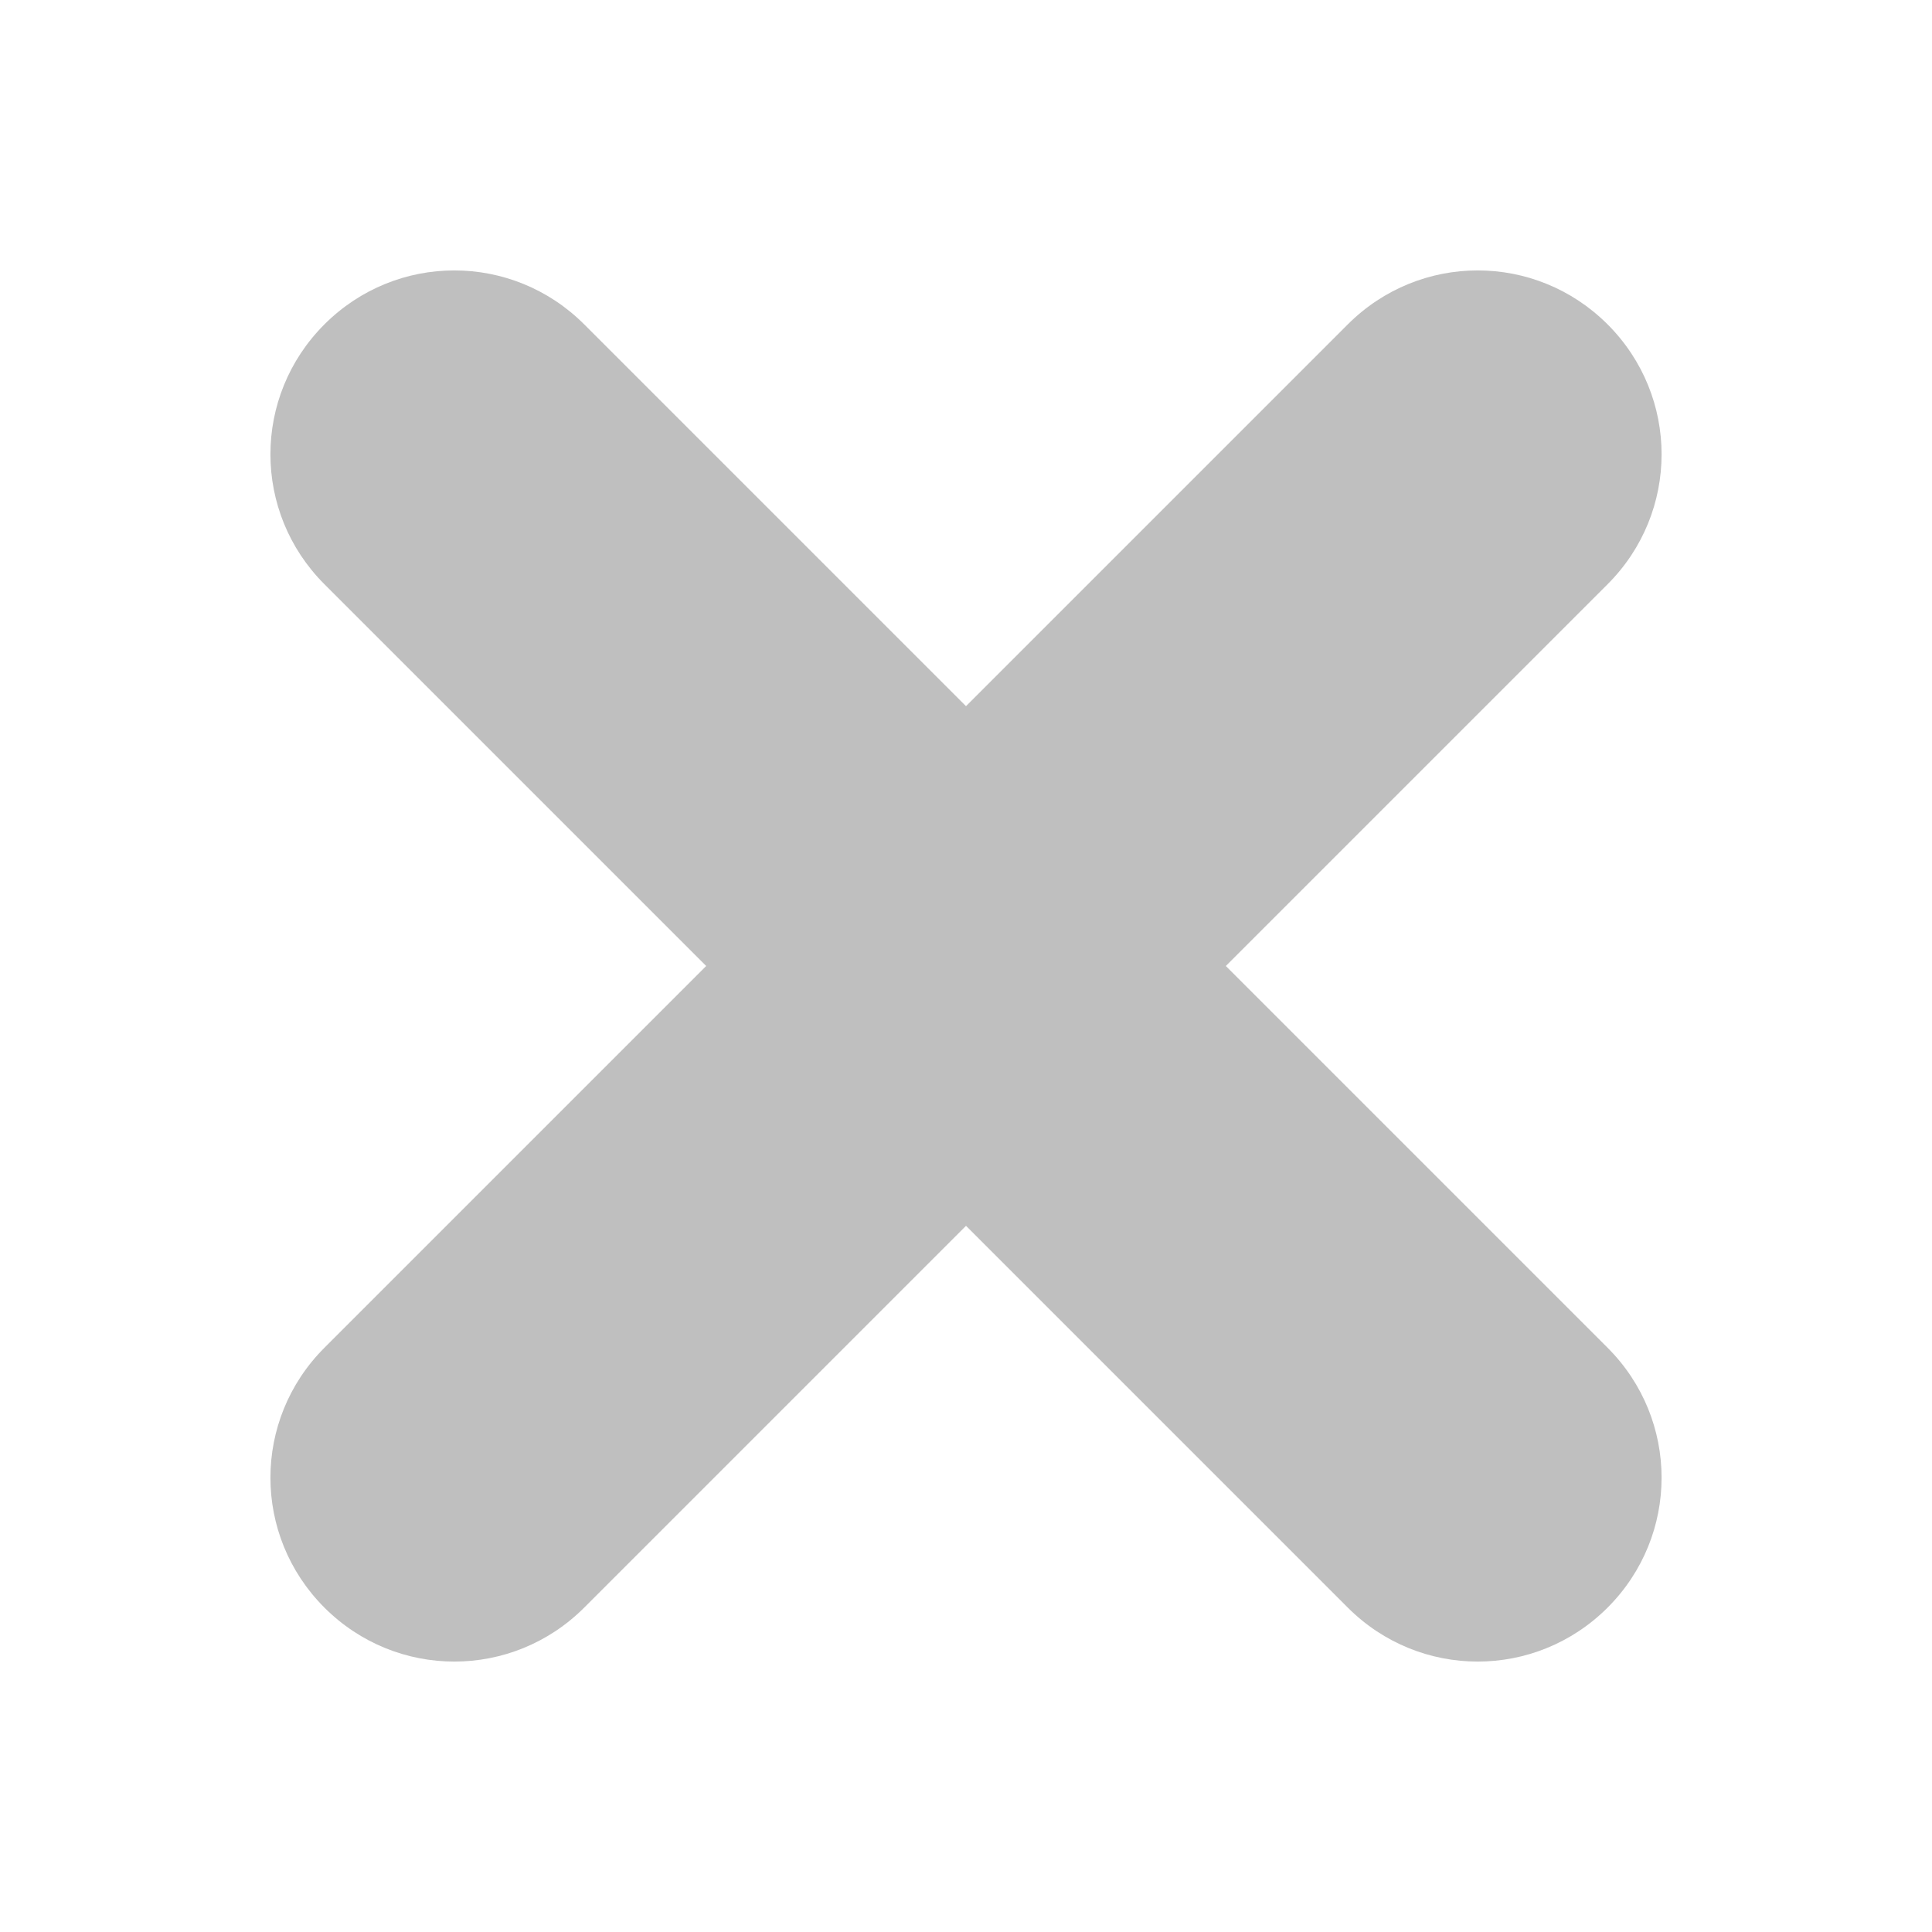 <?xml version="1.0" encoding="UTF-8" standalone="no"?>
<svg
   xmlns:dc="http://purl.org/dc/elements/1.1/"
   xmlns:cc="http://creativecommons.org/ns#"
   xmlns:rdf="http://www.w3.org/1999/02/22-rdf-syntax-ns#"
   xmlns:svg="http://www.w3.org/2000/svg"
   xmlns="http://www.w3.org/2000/svg"
   xmlns:sodipodi="http://sodipodi.sourceforge.net/DTD/sodipodi-0.dtd"
   xmlns:inkscape="http://www.inkscape.org/namespaces/inkscape"
   width="118.916mm"
   height="118.916mm"
   viewBox="0 0 118.916 118.916"
   version="1.1"
   id="svg8"
   inkscape:version="1.0.1 (3bc2e813f5, 2020-09-07)"
   sodipodi:docname="delete.svg">
  <defs
     id="defs2" />
  <sodipodi:namedview
     id="base"
     pagecolor="#ffffff"
     bordercolor="#666666"
     borderopacity="1.0"
     inkscape:pageopacity="0.0"
     inkscape:pageshadow="2"
     inkscape:zoom="0.7"
     inkscape:cx="346.48831"
     inkscape:cy="241.32159"
     inkscape:document-units="mm"
     inkscape:current-layer="layer1"
     inkscape:document-rotation="0"
     showgrid="false"
     fit-margin-top="0"
     fit-margin-left="0"
     fit-margin-right="0"
     fit-margin-bottom="0"
     inkscape:window-width="1920"
     inkscape:window-height="1017"
     inkscape:window-x="-8"
     inkscape:window-y="-8"
     inkscape:window-maximized="1" />
  <g
     inkscape:label="Livello 1"
     inkscape:groupmode="layer"
     id="layer1"
     transform="translate(-45.542,-89.042)">
    <path
       id="rect2450"
       style="fill:#000000;fill-opacity:0.25;stroke-width:5.951;stroke-linecap:round;stroke-linejoin:round;paint-order:markers fill stroke"
       d="m 144.491,109.009 c -4.43,-4.43 -11.562,-4.43 -15.992,-3.7e-4 l -23.499,23.499 -23.499,-23.499 c -4.43,-4.43 -11.562,-4.429 -15.992,3.7e-4 -4.43,4.43 -4.43,11.562 10e-7,15.992 l 23.499,23.499 -23.499,23.499 c -4.43,4.43 -4.429,11.562 3.65e-4,15.992 4.43,4.43 11.562,4.43 15.992,0 l 23.499,-23.499 23.499,23.499 c 4.43,4.43 11.562,4.43 15.992,0 4.43,-4.43 4.43,-11.562 3.6e-4,-15.992 l -23.499,-23.499 23.499,-23.499 c 4.43,-4.43 4.43,-11.562 0,-15.992 z"
       inkscape:export-xdpi="4.75"
       inkscape:export-ydpi="4.75" />
  </g>
</svg>
